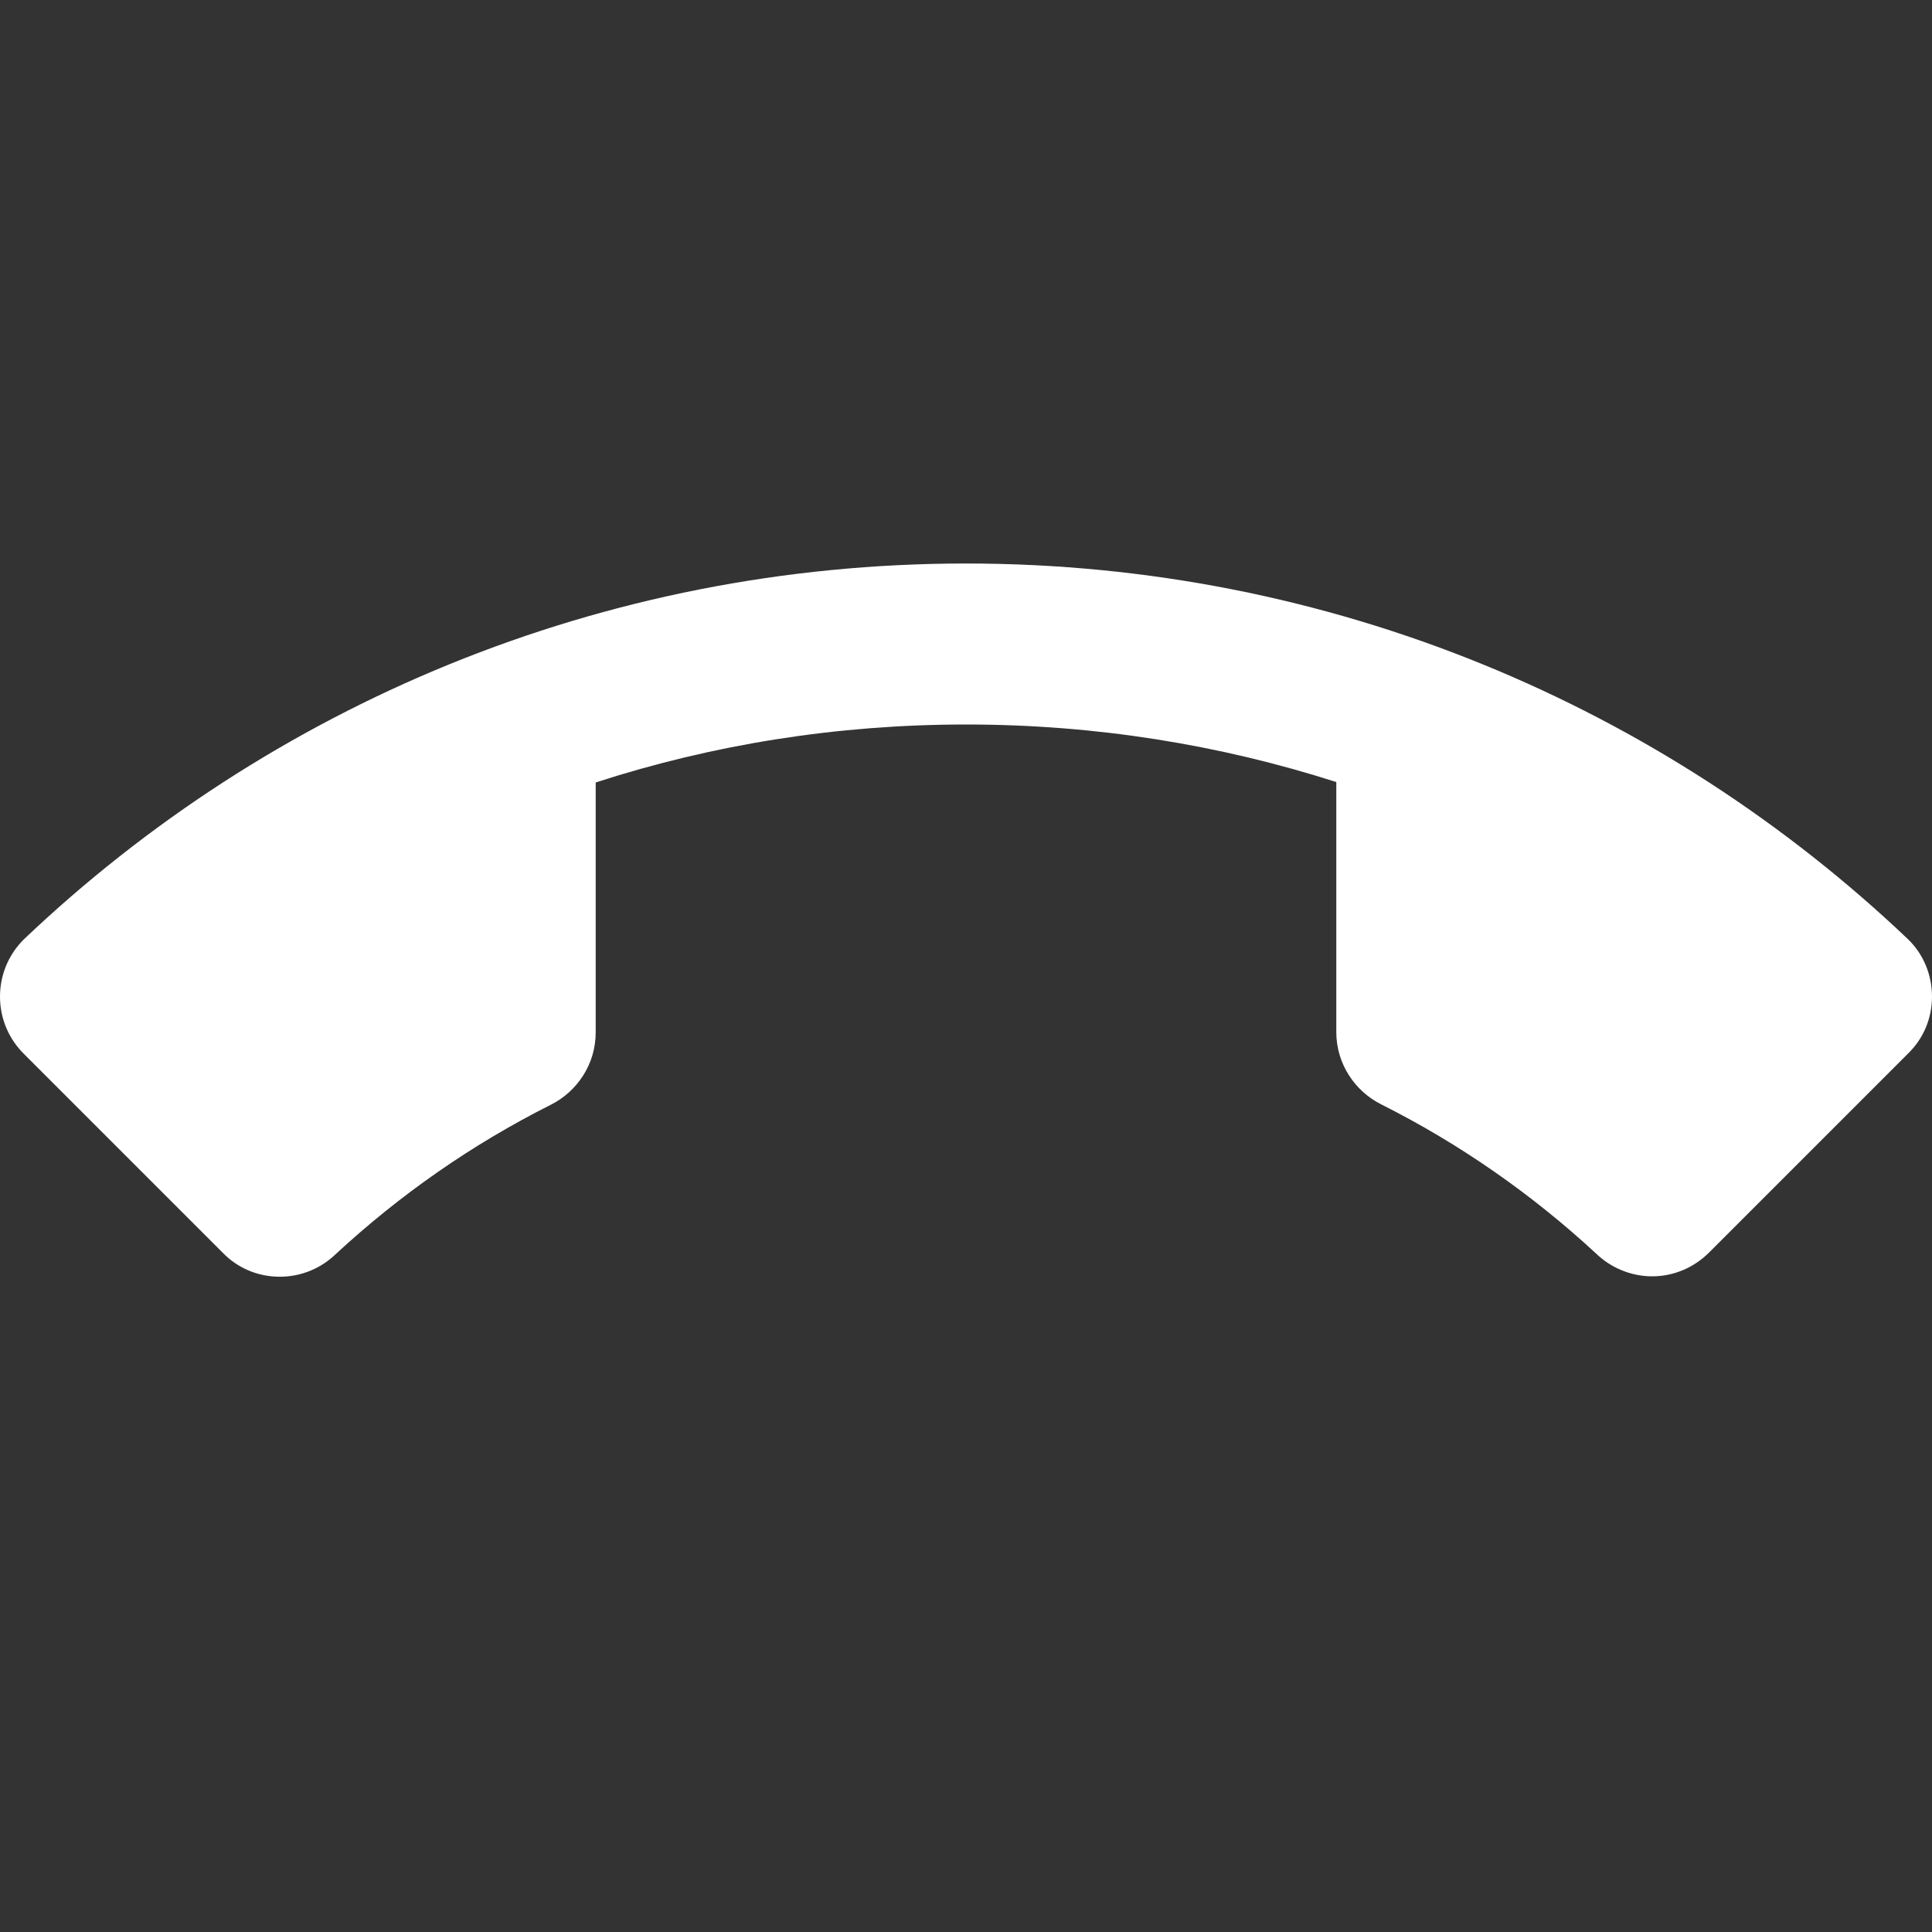 <svg width="48" height="48" xmlns="http://www.w3.org/2000/svg">

 <rect width="100%" height="100%" fill="#333333" stroke="none"/>

 <g>
  <title>background</title>
  <rect fill="none" id="canvas_background" height="402" width="582" y="-1" x="-1"/>
 </g>
 <g>
  <title>Layer 1</title>
  <path id="svg_1" fill="none" d="m0,0l48,0l0,48l-48,0l0,-48z"/>
  <path fill="#ffffff" id="svg_2" d="m24,18c-3.21,0 -6.3,0.5 -9.2,1.44l0,6.21c0,0.79 -0.46,1.47 -1.12,1.8c-1.95,0.98 -3.74,2.23 -5.33,3.7c-0.36,0.35 -0.85,0.57 -1.4,0.57c-0.55,0 -1.05,-0.22 -1.41,-0.59l-4.95,-4.95c-0.37,-0.37 -0.59,-0.87 -0.59,-1.42c0,-0.55 0.22,-1.05 0.59,-1.42c6.09,-5.79 14.34,-9.34 23.41,-9.34s17.32,3.55 23.41,9.34c0.37,0.36 0.59,0.87 0.59,1.42c0,0.55 -0.22,1.05 -0.59,1.41l-4.95,4.95c-0.36,0.36 -0.86,0.59 -1.41,0.59c-0.54,0 -1.04,-0.22 -1.4,-0.57c-1.59,-1.47 -3.38,-2.72 -5.33,-3.7c-0.66,-0.33 -1.12,-1.01 -1.12,-1.8l0,-6.21c-2.9,-0.93 -5.99,-1.43 -9.2,-1.43z"/>
 </g>
</svg>